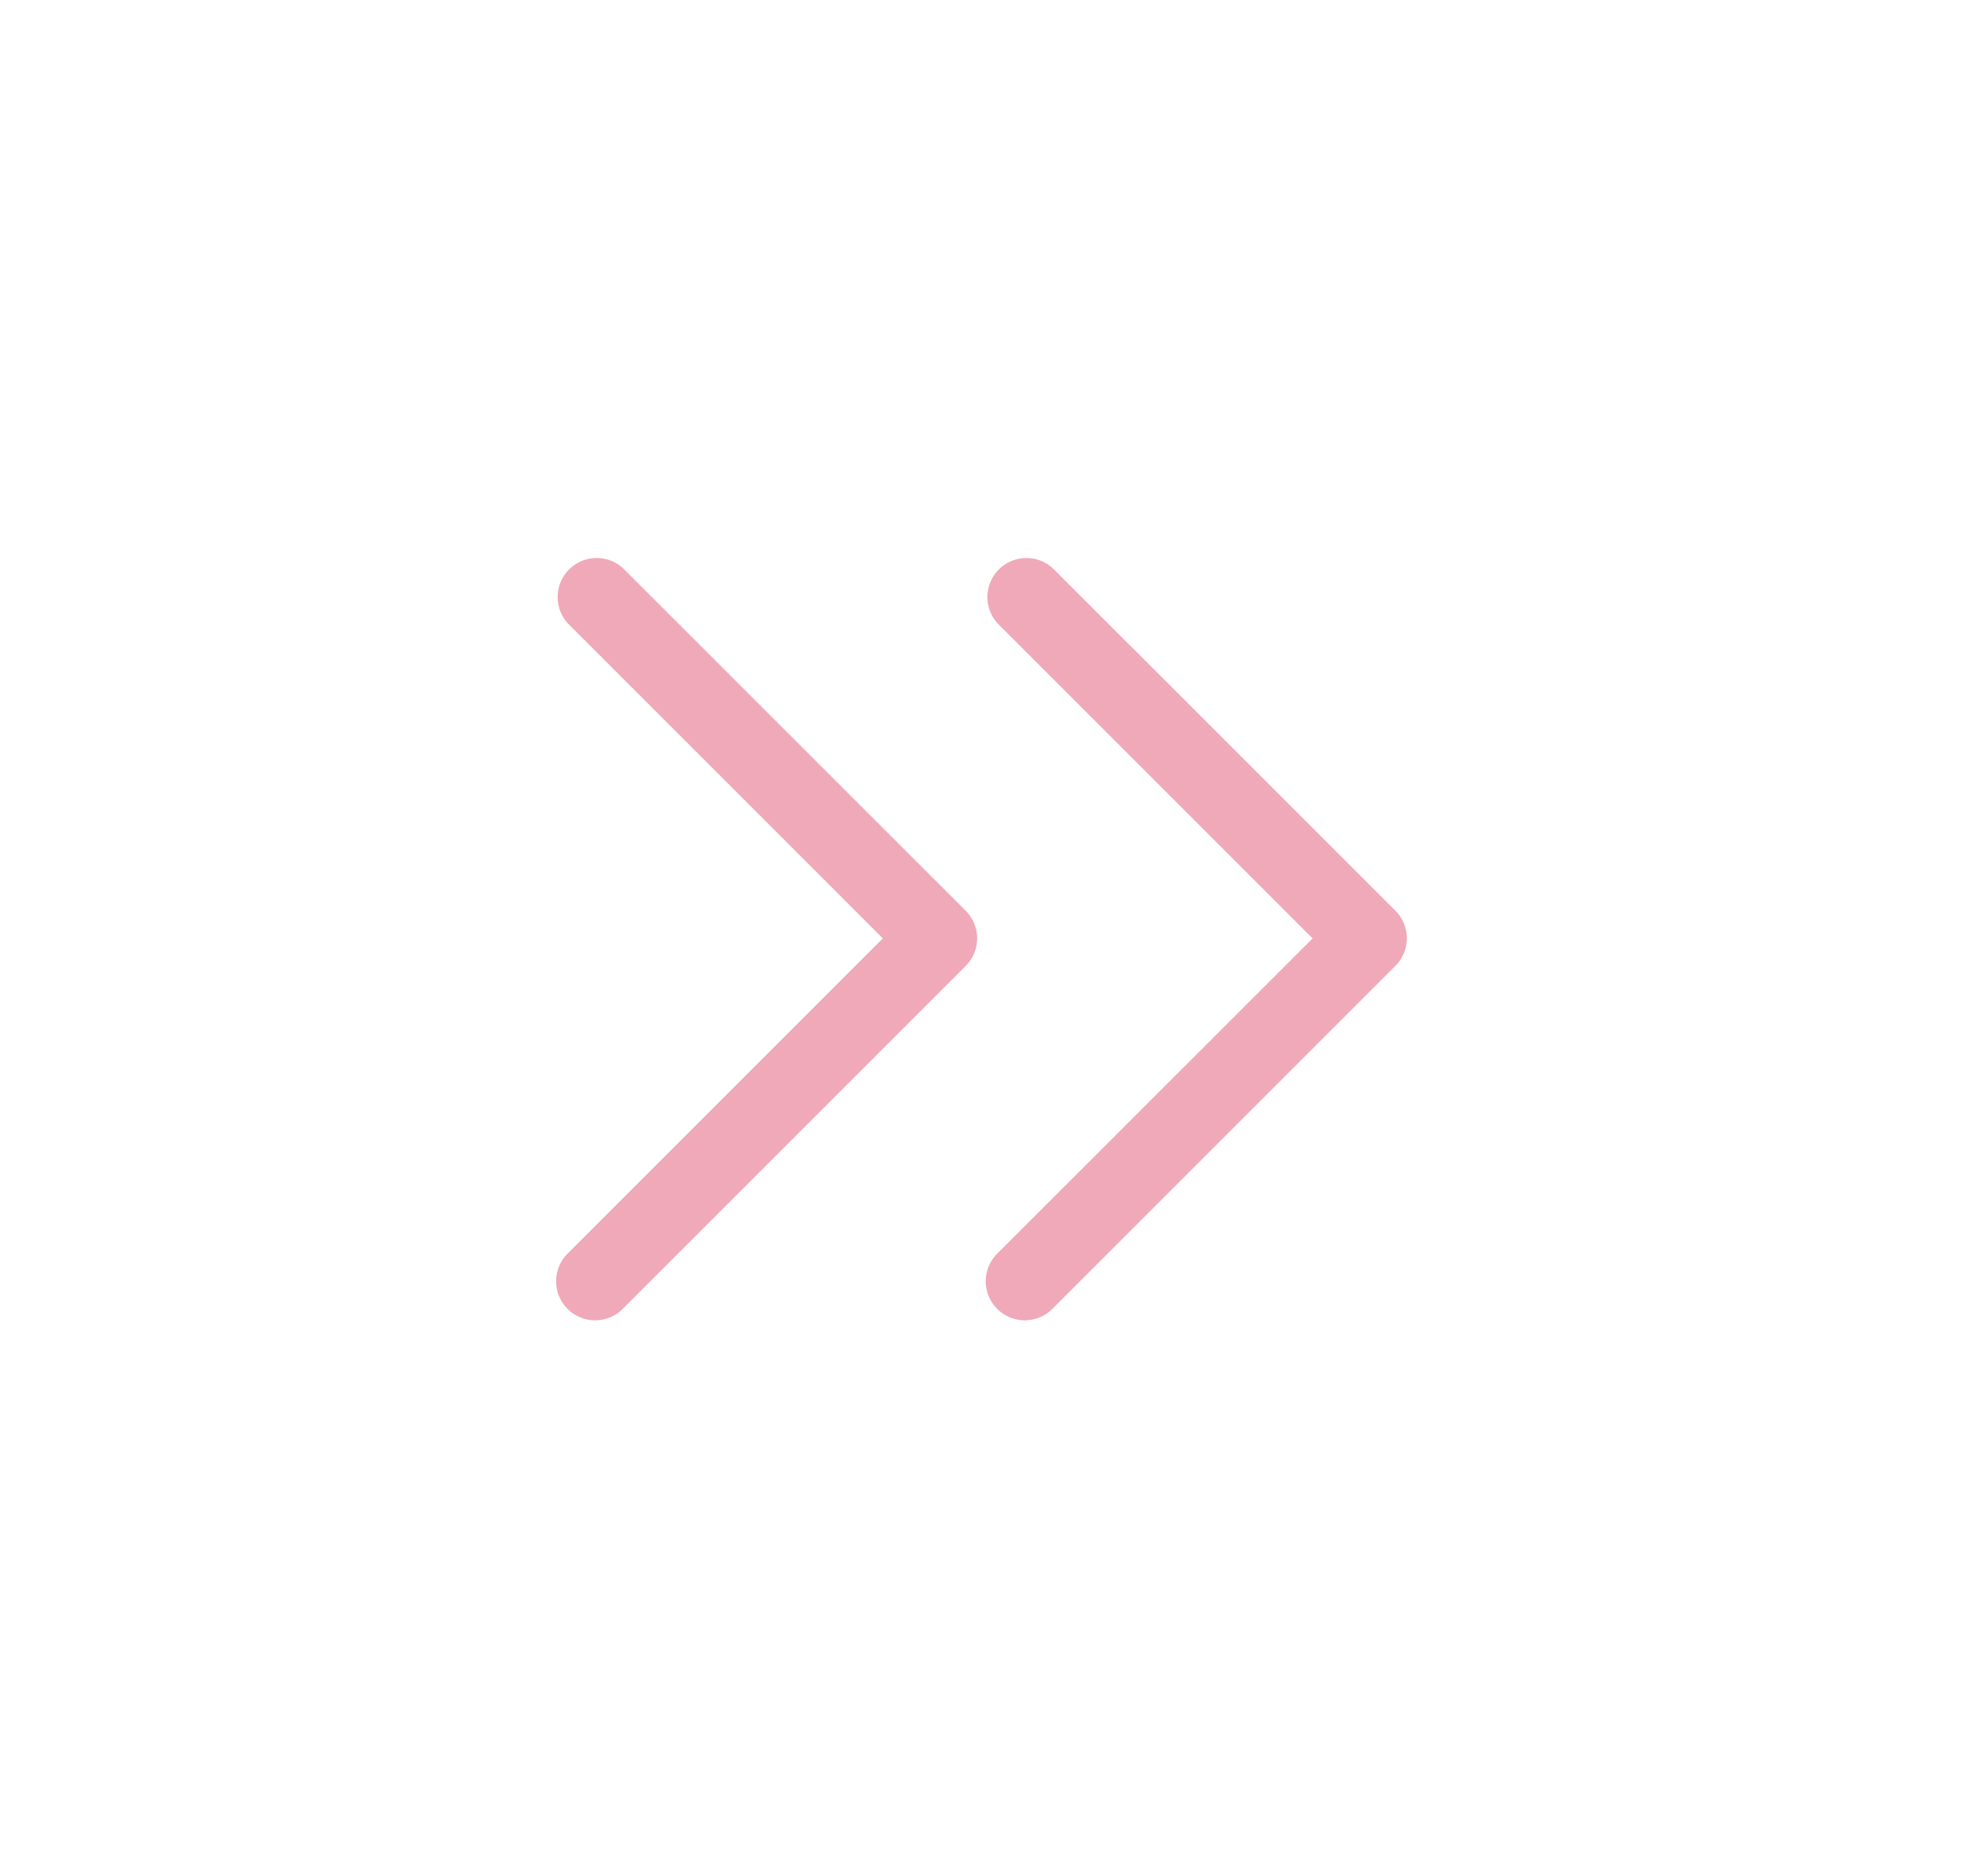 <svg xmlns="http://www.w3.org/2000/svg" xmlns:xlink="http://www.w3.org/1999/xlink" width="31.739" height="30.32" viewBox="0 0 31.739 30.32"><defs><filter id="a" x="6.948" y="0" width="24.791" height="30.32" filterUnits="userSpaceOnUse"><feOffset dy="3" input="SourceAlpha"/><feGaussianBlur stdDeviation="3" result="b"/><feFlood flood-color="#f0a9b9" flood-opacity="0.502"/><feComposite operator="in" in2="b"/><feComposite in="SourceGraphic"/></filter><filter id="c" x="0" y="0" width="24.791" height="30.32" filterUnits="userSpaceOnUse"><feOffset dy="3" input="SourceAlpha"/><feGaussianBlur stdDeviation="3" result="d"/><feFlood flood-color="#f0a9b9" flood-opacity="0.502"/><feComposite operator="in" in2="d"/><feComposite in="SourceGraphic"/></filter></defs><g transform="translate(9 6)"><g transform="translate(6.948)"><g transform="matrix(1, 0, 0, 1, -15.95, -6)" filter="url(#a)"><path d="M279.623,44.928,274.093,39.4a.631.631,0,0,0-.892.892l5.083,5.083L273.2,50.457a.631.631,0,1,0,.892.892l5.529-5.529A.63.63,0,0,0,279.623,44.928Z" transform="translate(-257.07 -33.21)" fill="#f0a9b9"/></g></g><g transform="matrix(1, 0, 0, 1, -9, -6)" filter="url(#c)"><path d="M6.606,44.928,1.076,39.4a.631.631,0,0,0-.892.892l5.083,5.083L.185,50.457a.631.631,0,1,0,.892.892L6.606,45.82A.63.63,0,0,0,6.606,44.928Z" transform="translate(9 -33.21)" fill="#f0a9b9"/></g></g></svg>